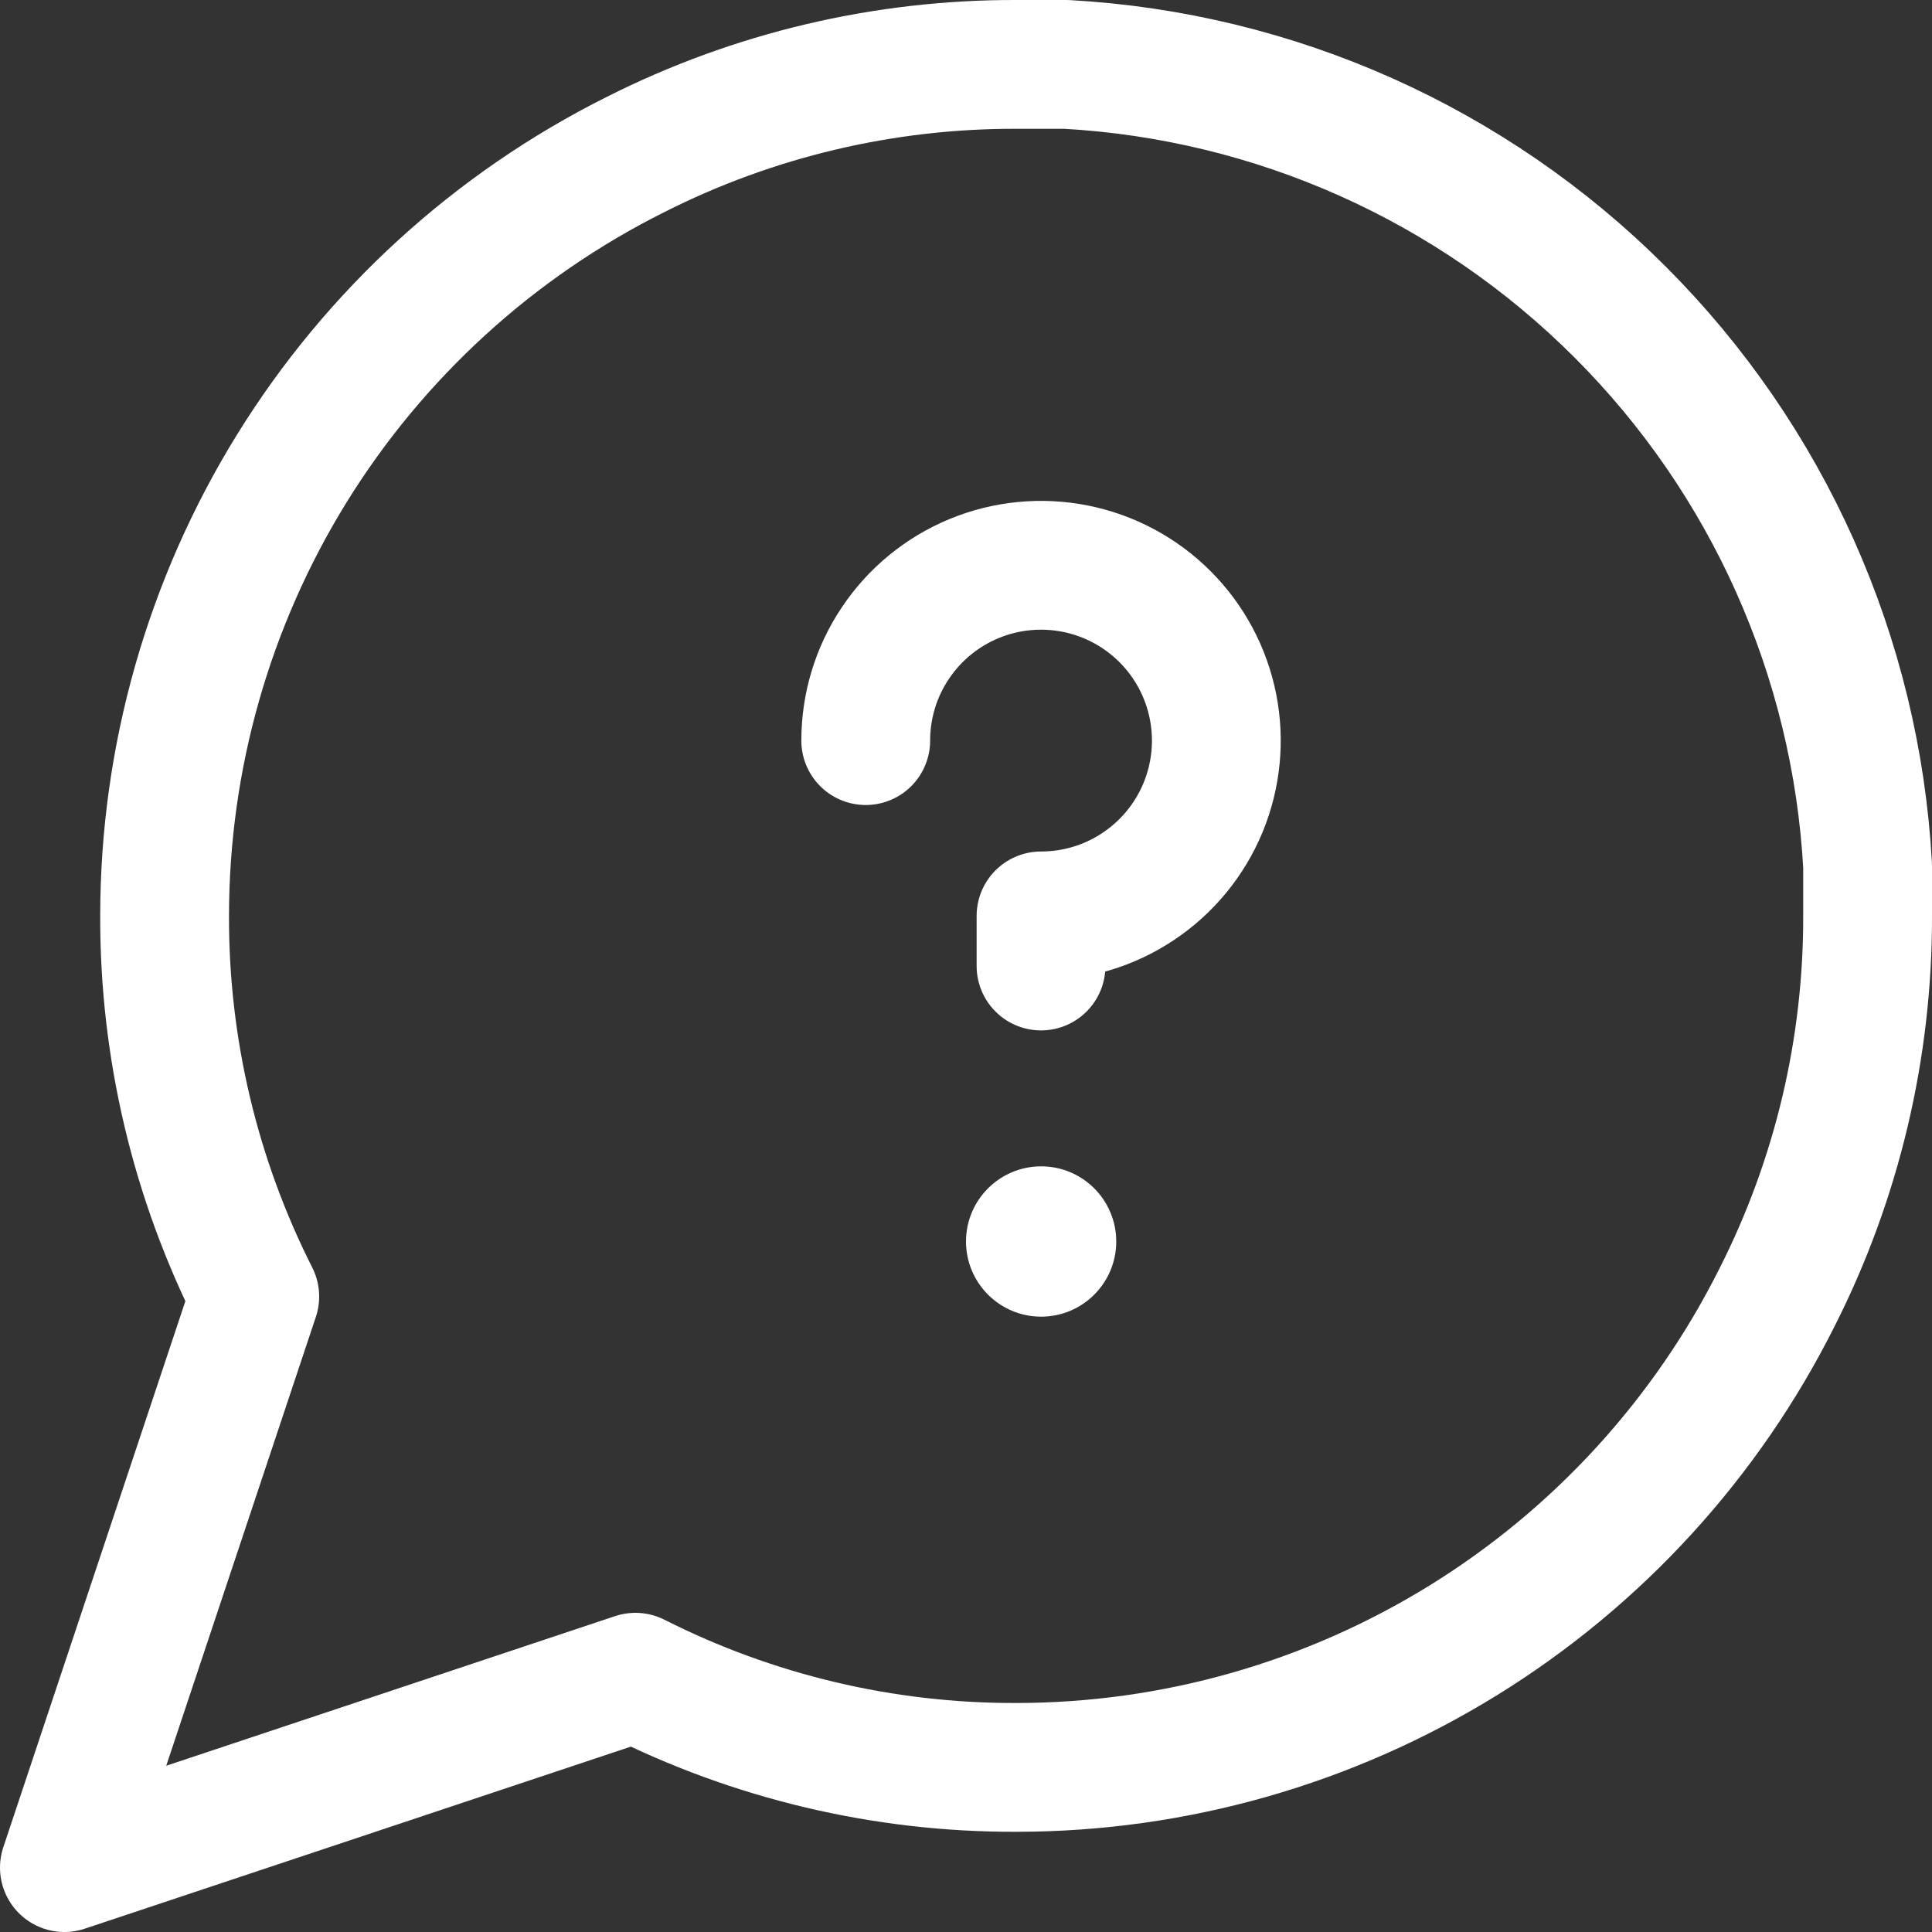 <svg width="30" height="30" viewBox="0 0 30 30" fill="none" xmlns="http://www.w3.org/2000/svg">
<rect x="0" y="0" width="30" height="30" fill="#333333" stroke="none"/>
<path d="M29 14.222C29.005 16.275 28.526 18.301 27.6 20.133C26.502 22.329 24.815 24.177 22.727 25.468C20.639 26.759 18.233 27.444 15.778 27.444C13.725 27.45 11.699 26.97 9.867 26.044L1 29L3.956 20.133C3.03 18.301 2.55 16.275 2.556 14.222C2.557 11.767 3.241 9.361 4.532 7.273C5.824 5.185 7.671 3.498 9.867 2.4C11.699 1.474 13.725 0.995 15.778 1H16.555C19.798 1.179 22.86 2.547 25.156 4.844C27.453 7.14 28.821 10.202 29 13.444V14.222Z" stroke="white" stroke-width="2" stroke-linecap="round" stroke-linejoin="round"/>
<path d="M16.167 20.445C16.811 20.445 17.333 19.922 17.333 19.278C17.333 18.634 16.811 18.111 16.167 18.111C15.522 18.111 15 18.634 15 19.278C15 19.922 15.522 20.445 16.167 20.445Z" fill="white"/>
<path d="M16.165 15V14.222C16.703 14.222 17.23 14.063 17.677 13.763C18.125 13.464 18.474 13.039 18.68 12.542C18.886 12.044 18.94 11.497 18.835 10.969C18.73 10.441 18.471 9.956 18.09 9.575C17.709 9.194 17.224 8.935 16.696 8.83C16.168 8.725 15.621 8.779 15.123 8.985C14.626 9.191 14.201 9.54 13.902 9.988C13.602 10.435 13.443 10.962 13.443 11.5" stroke="white" stroke-width="2" stroke-linecap="round" stroke-linejoin="round"/>
</svg>
